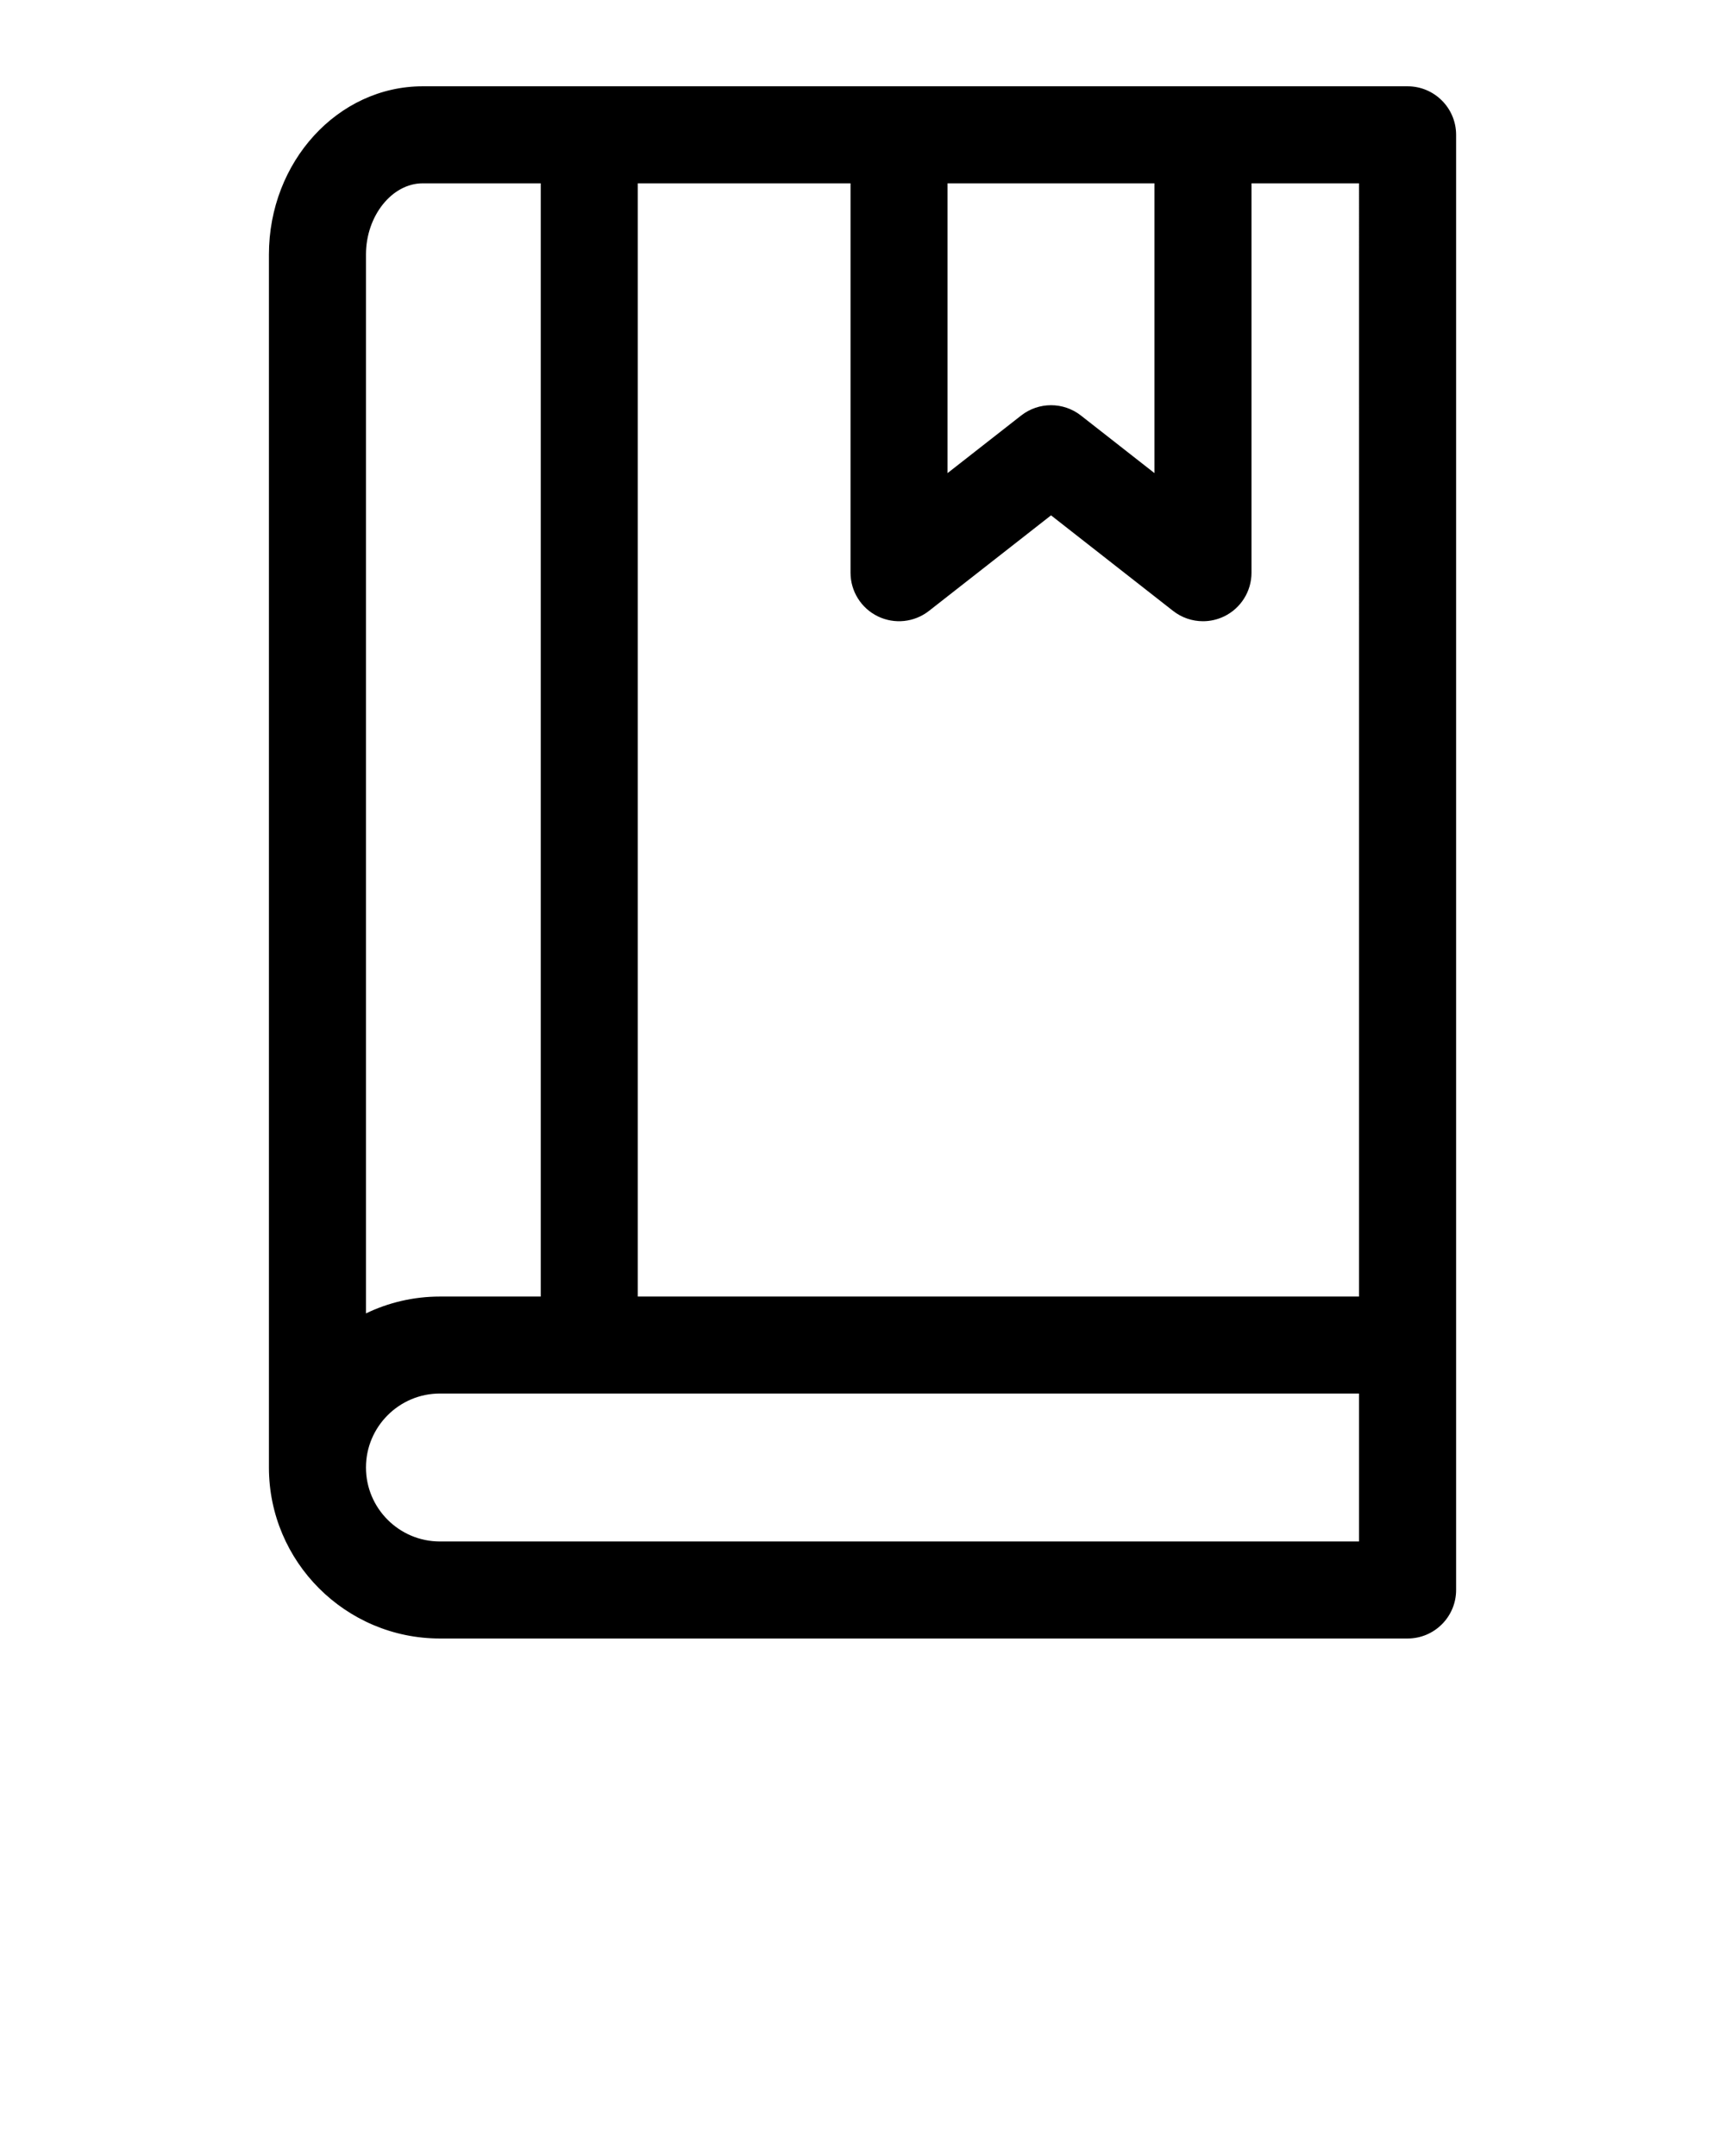 
<svg xmlns:x="http://ns.adobe.com/Extensibility/1.0/" xmlns:i="http://ns.adobe.com/AdobeIllustrator/10.0/" xmlns:graph="http://ns.adobe.com/Graphs/1.0/" xmlns="http://www.w3.org/2000/svg" xmlns:xlink="http://www.w3.org/1999/xlink" xmlns:a="http://ns.adobe.com/AdobeSVGViewerExtensions/3.0/" version="1.1" x="10px" y="10px" viewBox="0 0 98 122.5" style="enable-background:new 0 0 98 98;" xml:space="preserve"><path d="M79.965,4.903H24.014c-4.816,0-8.736,4.288-8.736,9.559c0,0,0,68.544,0,68.92c0,5.357,4.359,9.715,9.715,9.715h54.973  c1.523,0,2.758-1.234,2.758-2.756V7.659C82.723,6.137,81.488,4.903,79.965,4.903z M77.209,73.667H36.234V10.416H48.32v22.125  c0,1.054,0.602,2.016,1.549,2.478c0.949,0.461,2.076,0.342,2.906-0.308l6.936-5.43l6.934,5.43c0.494,0.387,1.094,0.586,1.699,0.586  c0.41,0,0.824-0.092,1.207-0.278c0.947-0.462,1.549-1.424,1.549-2.478V10.416h6.109V73.667z M53.832,10.416h11.756v16.466  L61.41,23.61c-0.998-0.782-2.4-0.782-3.398,0l-4.18,3.271V10.416z M24.014,10.416h6.707v63.252h-5.729  c-1.504,0-2.93,0.344-4.201,0.957V14.462C20.791,12.269,22.268,10.416,24.014,10.416z M77.209,87.584H24.992  c-2.316,0-4.201-1.885-4.201-4.203s1.885-4.203,4.201-4.203h52.217V87.584z"/></svg>